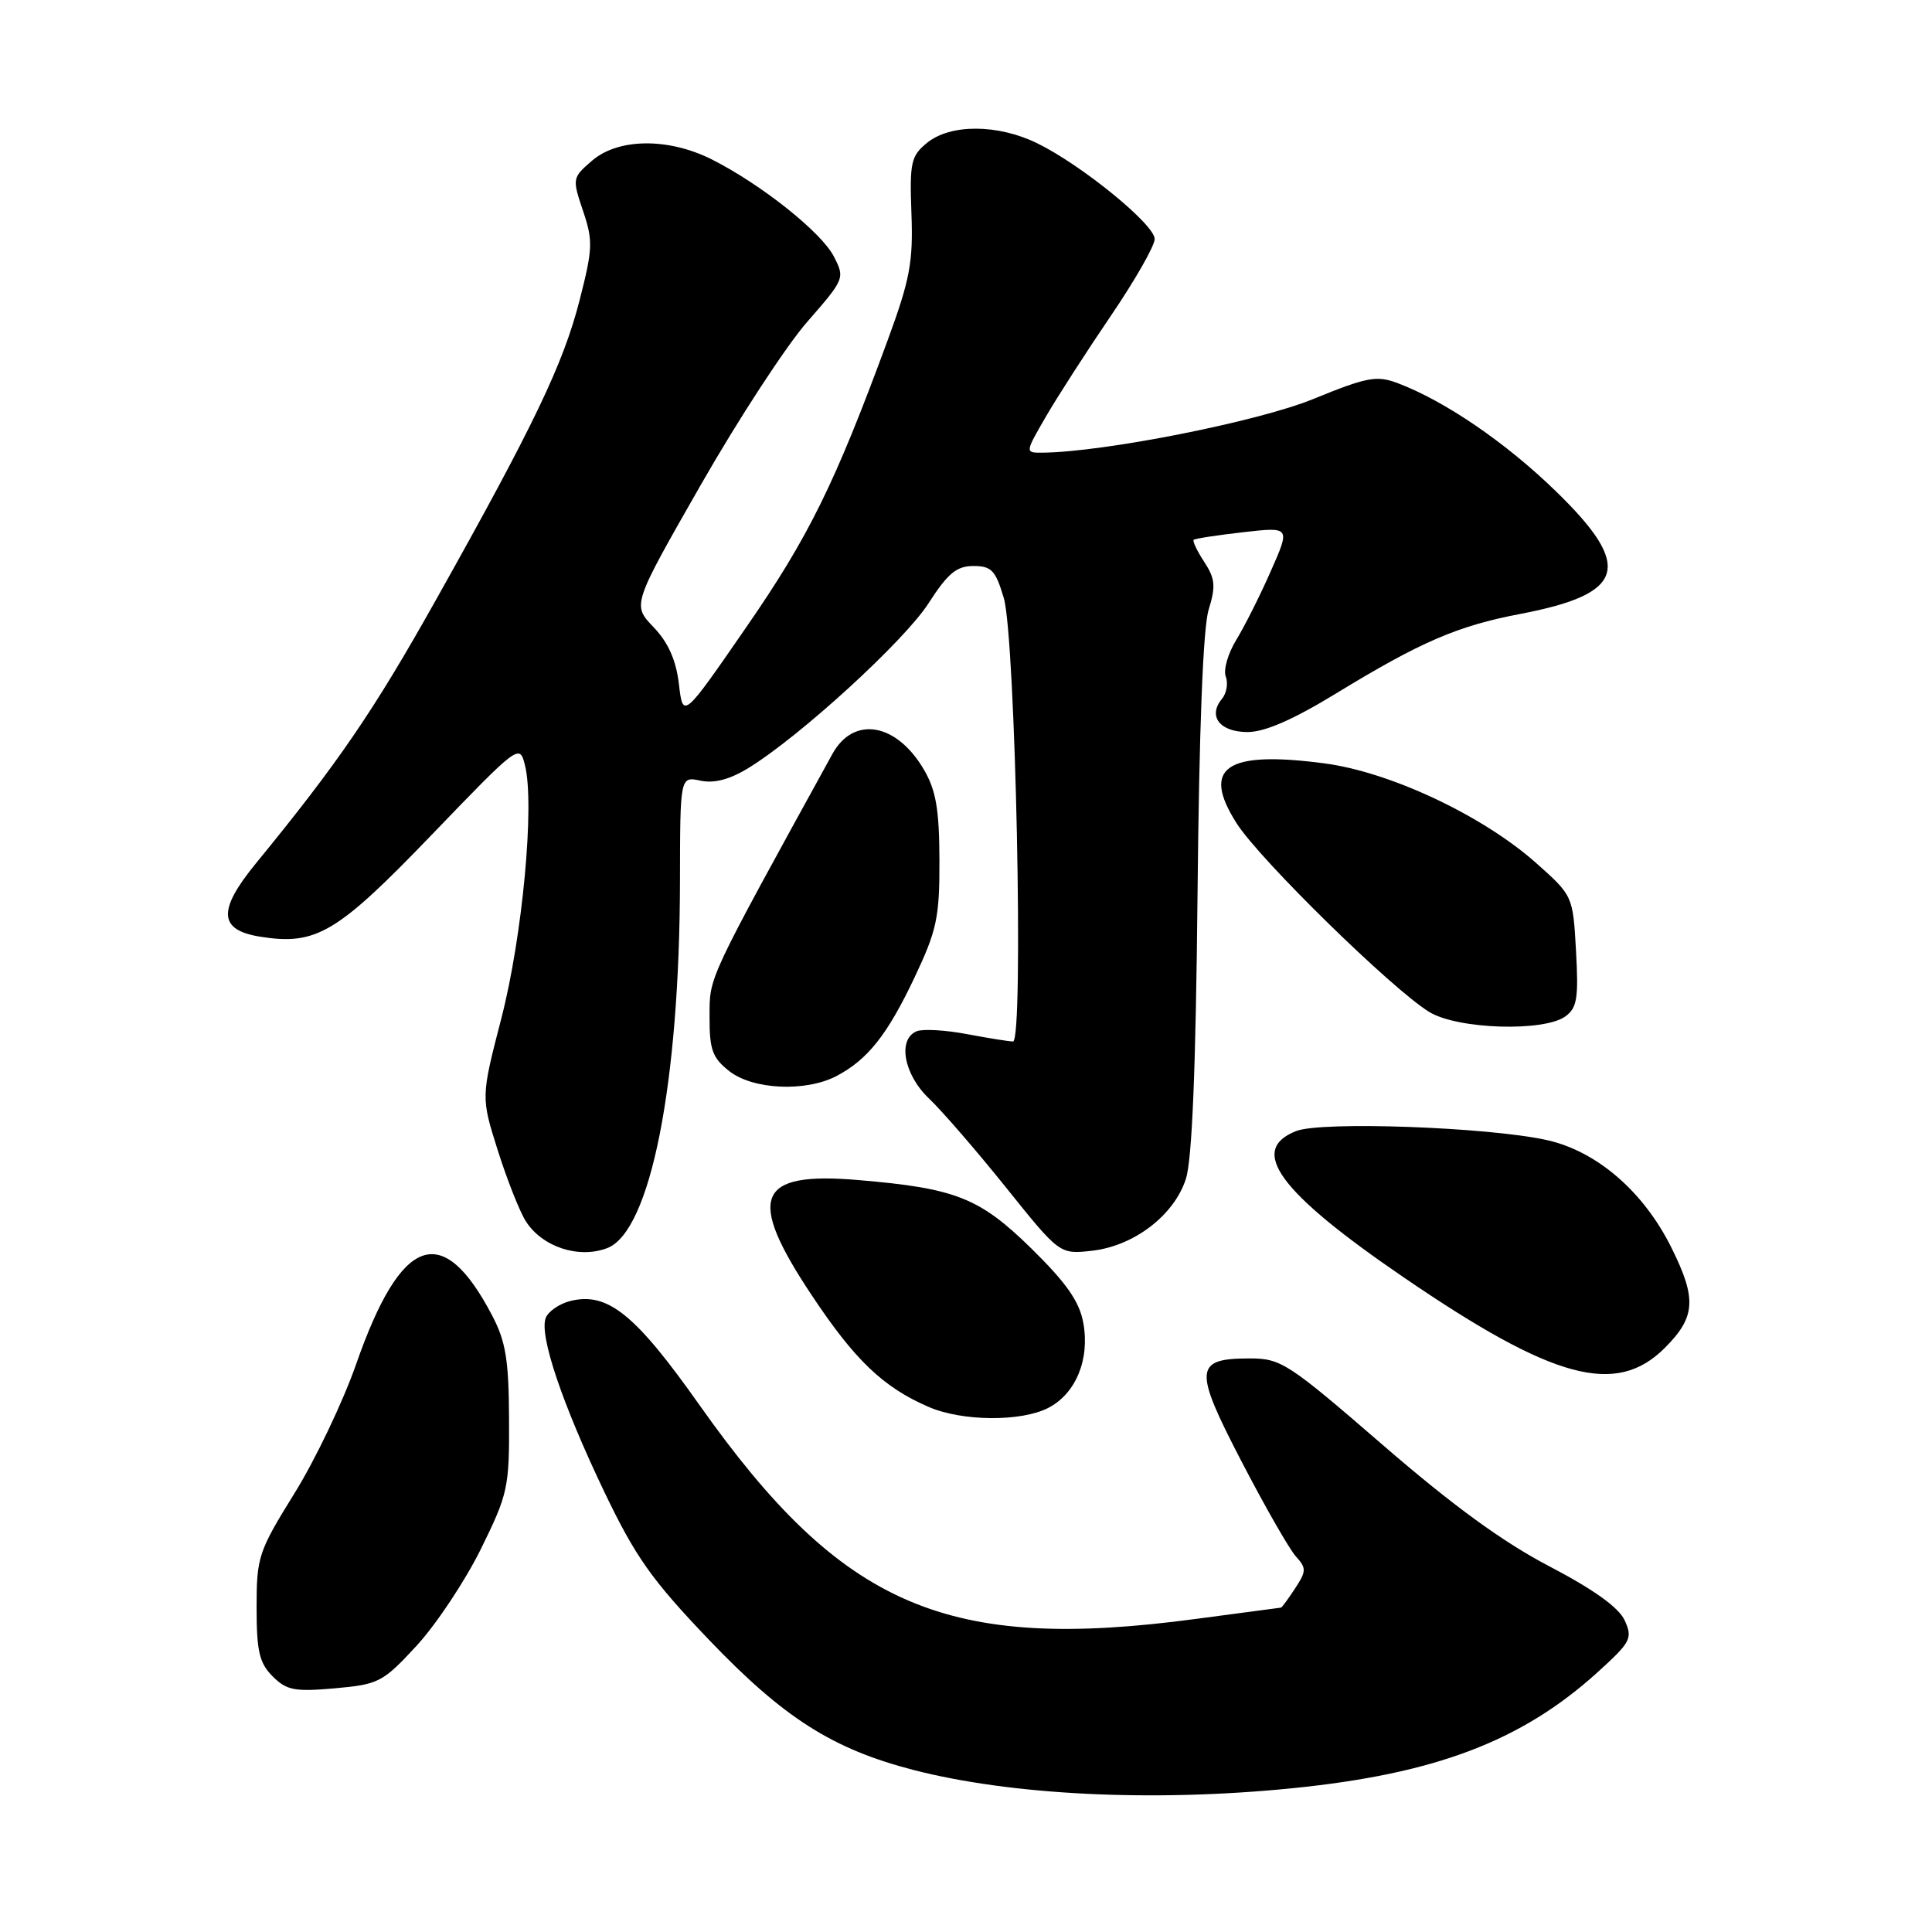 <?xml version="1.0" encoding="UTF-8" standalone="no"?>
<!DOCTYPE svg PUBLIC "-//W3C//DTD SVG 1.1//EN" "http://www.w3.org/Graphics/SVG/1.1/DTD/svg11.dtd" >
<svg xmlns="http://www.w3.org/2000/svg" xmlns:xlink="http://www.w3.org/1999/xlink" version="1.1" viewBox="0 0 256 256">
 <g >
 <path fill="currentColor"
d=" M 171.14 236.96 C 190.16 235.06 201.59 230.73 211.68 221.59 C 216.10 217.58 216.36 217.09 215.28 214.71 C 214.50 213.00 211.19 210.63 205.31 207.55 C 199.15 204.34 192.51 199.50 183.24 191.48 C 170.69 180.62 169.74 180.00 165.61 180.00 C 158.23 180.00 158.12 181.36 164.52 193.67 C 167.61 199.63 170.85 205.28 171.70 206.22 C 173.12 207.79 173.11 208.18 171.61 210.47 C 170.70 211.86 169.85 213.01 169.73 213.02 C 169.60 213.03 164.55 213.70 158.50 214.51 C 125.44 218.94 111.63 212.99 92.68 186.17 C 84.15 174.09 80.50 171.16 75.56 172.39 C 74.11 172.76 72.64 173.77 72.31 174.64 C 71.43 176.93 74.50 186.03 80.08 197.69 C 84.21 206.31 86.35 209.34 93.95 217.29 C 103.84 227.63 110.29 231.74 121.00 234.52 C 134.00 237.88 152.78 238.80 171.14 236.96 Z  M 55.21 218.06 C 57.79 215.25 61.62 209.50 63.71 205.27 C 67.31 197.96 67.50 197.11 67.45 188.04 C 67.42 180.20 67.02 177.75 65.20 174.29 C 58.62 161.72 53.15 163.69 47.19 180.76 C 45.46 185.71 41.79 193.41 39.02 197.87 C 34.24 205.58 34.00 206.30 34.00 212.98 C 34.00 218.81 34.36 220.36 36.13 222.13 C 37.98 223.98 39.04 224.18 44.38 223.71 C 50.19 223.19 50.74 222.90 55.21 218.06 Z  M 138.91 186.55 C 142.56 184.66 144.43 180.12 143.54 175.27 C 143.02 172.44 141.30 169.99 136.66 165.43 C 129.79 158.70 126.64 157.45 113.69 156.36 C 100.22 155.22 98.88 158.58 107.56 171.63 C 113.28 180.23 117.03 183.82 123.04 186.42 C 127.48 188.35 135.31 188.41 138.91 186.55 Z  M 220.60 178.60 C 224.69 174.51 224.85 172.09 221.45 165.28 C 217.75 157.84 211.53 152.50 204.90 151.05 C 197.05 149.34 175.09 148.55 171.75 149.87 C 165.36 152.38 169.45 157.95 186.00 169.26 C 205.84 182.82 214.14 185.06 220.60 178.60 Z  M 80.46 165.38 C 86.19 163.18 90.06 143.61 90.10 116.68 C 90.12 102.87 90.12 102.87 92.81 103.44 C 94.63 103.83 96.69 103.29 99.18 101.76 C 106.00 97.58 119.85 84.91 123.04 79.93 C 125.59 75.97 126.75 75.00 128.98 75.00 C 131.38 75.00 131.92 75.57 133.01 79.25 C 134.56 84.54 135.68 138.00 134.23 138.00 C 133.70 138.00 130.97 137.56 128.15 137.03 C 125.33 136.49 122.34 136.32 121.51 136.63 C 118.89 137.64 119.74 142.38 123.10 145.56 C 124.81 147.18 129.40 152.49 133.31 157.36 C 140.41 166.21 140.41 166.21 144.70 165.73 C 150.26 165.10 155.56 161.05 157.13 156.23 C 157.96 153.69 158.45 141.65 158.68 118.50 C 158.89 96.74 159.41 83.17 160.15 80.80 C 161.11 77.67 161.02 76.68 159.57 74.46 C 158.62 73.01 157.99 71.69 158.17 71.53 C 158.35 71.36 161.31 70.91 164.74 70.52 C 170.98 69.81 170.98 69.81 168.40 75.65 C 166.99 78.87 164.92 82.97 163.82 84.78 C 162.71 86.58 162.08 88.77 162.42 89.65 C 162.76 90.53 162.53 91.87 161.91 92.61 C 160.01 94.90 161.64 97.00 165.30 97.00 C 167.60 97.00 171.35 95.36 177.08 91.86 C 188.22 85.06 193.12 82.94 201.39 81.36 C 215.40 78.69 216.46 75.11 206.19 65.12 C 199.54 58.65 191.46 53.13 185.18 50.76 C 182.41 49.72 181.14 49.96 173.99 52.88 C 166.71 55.86 146.31 59.90 138.15 59.98 C 135.81 60.00 135.81 60.00 138.56 55.25 C 140.07 52.64 143.94 46.63 147.15 41.91 C 150.37 37.18 153.00 32.58 153.00 31.67 C 153.00 29.75 143.31 21.85 137.43 18.98 C 132.21 16.43 125.96 16.41 122.86 18.91 C 120.71 20.66 120.52 21.49 120.77 28.30 C 121.01 34.74 120.57 37.06 117.60 45.14 C 110.63 64.09 107.15 71.15 98.91 83.07 C 90.50 95.26 90.50 95.26 89.96 90.65 C 89.58 87.45 88.55 85.14 86.59 83.09 C 83.77 80.15 83.77 80.15 92.84 64.28 C 97.83 55.55 104.18 45.82 106.96 42.65 C 111.92 36.97 111.97 36.85 110.48 33.97 C 108.81 30.74 100.81 24.39 94.29 21.11 C 88.54 18.23 81.92 18.30 78.45 21.29 C 75.83 23.55 75.81 23.65 77.25 27.93 C 78.59 31.89 78.55 32.95 76.80 39.78 C 74.64 48.22 70.75 56.34 57.76 79.50 C 49.51 94.21 44.84 101.05 33.91 114.40 C 28.82 120.62 28.96 123.22 34.43 124.11 C 41.88 125.31 44.62 123.69 57.17 110.65 C 68.76 98.61 68.85 98.54 69.56 101.40 C 70.87 106.58 69.23 124.11 66.43 134.94 C 63.73 145.38 63.73 145.38 65.96 152.44 C 67.19 156.32 68.86 160.54 69.66 161.80 C 71.82 165.22 76.68 166.83 80.46 165.38 Z  M 110.80 142.60 C 114.96 140.43 117.58 137.13 121.19 129.50 C 124.14 123.26 124.50 121.57 124.48 113.99 C 124.46 107.26 124.03 104.74 122.43 101.99 C 118.80 95.78 113.11 94.80 110.30 99.90 C 93.59 130.29 94.03 129.34 94.02 134.68 C 94.00 139.09 94.39 140.16 96.63 141.93 C 99.76 144.39 106.73 144.71 110.80 142.60 Z  M 207.43 134.67 C 208.97 133.55 209.18 132.24 208.83 126.01 C 208.42 118.68 208.42 118.68 203.46 114.28 C 196.38 108.02 184.14 102.27 175.42 101.14 C 162.41 99.44 159.14 101.69 163.87 109.11 C 166.96 113.94 184.49 131.11 189.40 134.10 C 193.15 136.39 204.59 136.75 207.43 134.67 Z "/>
</g>
</svg>